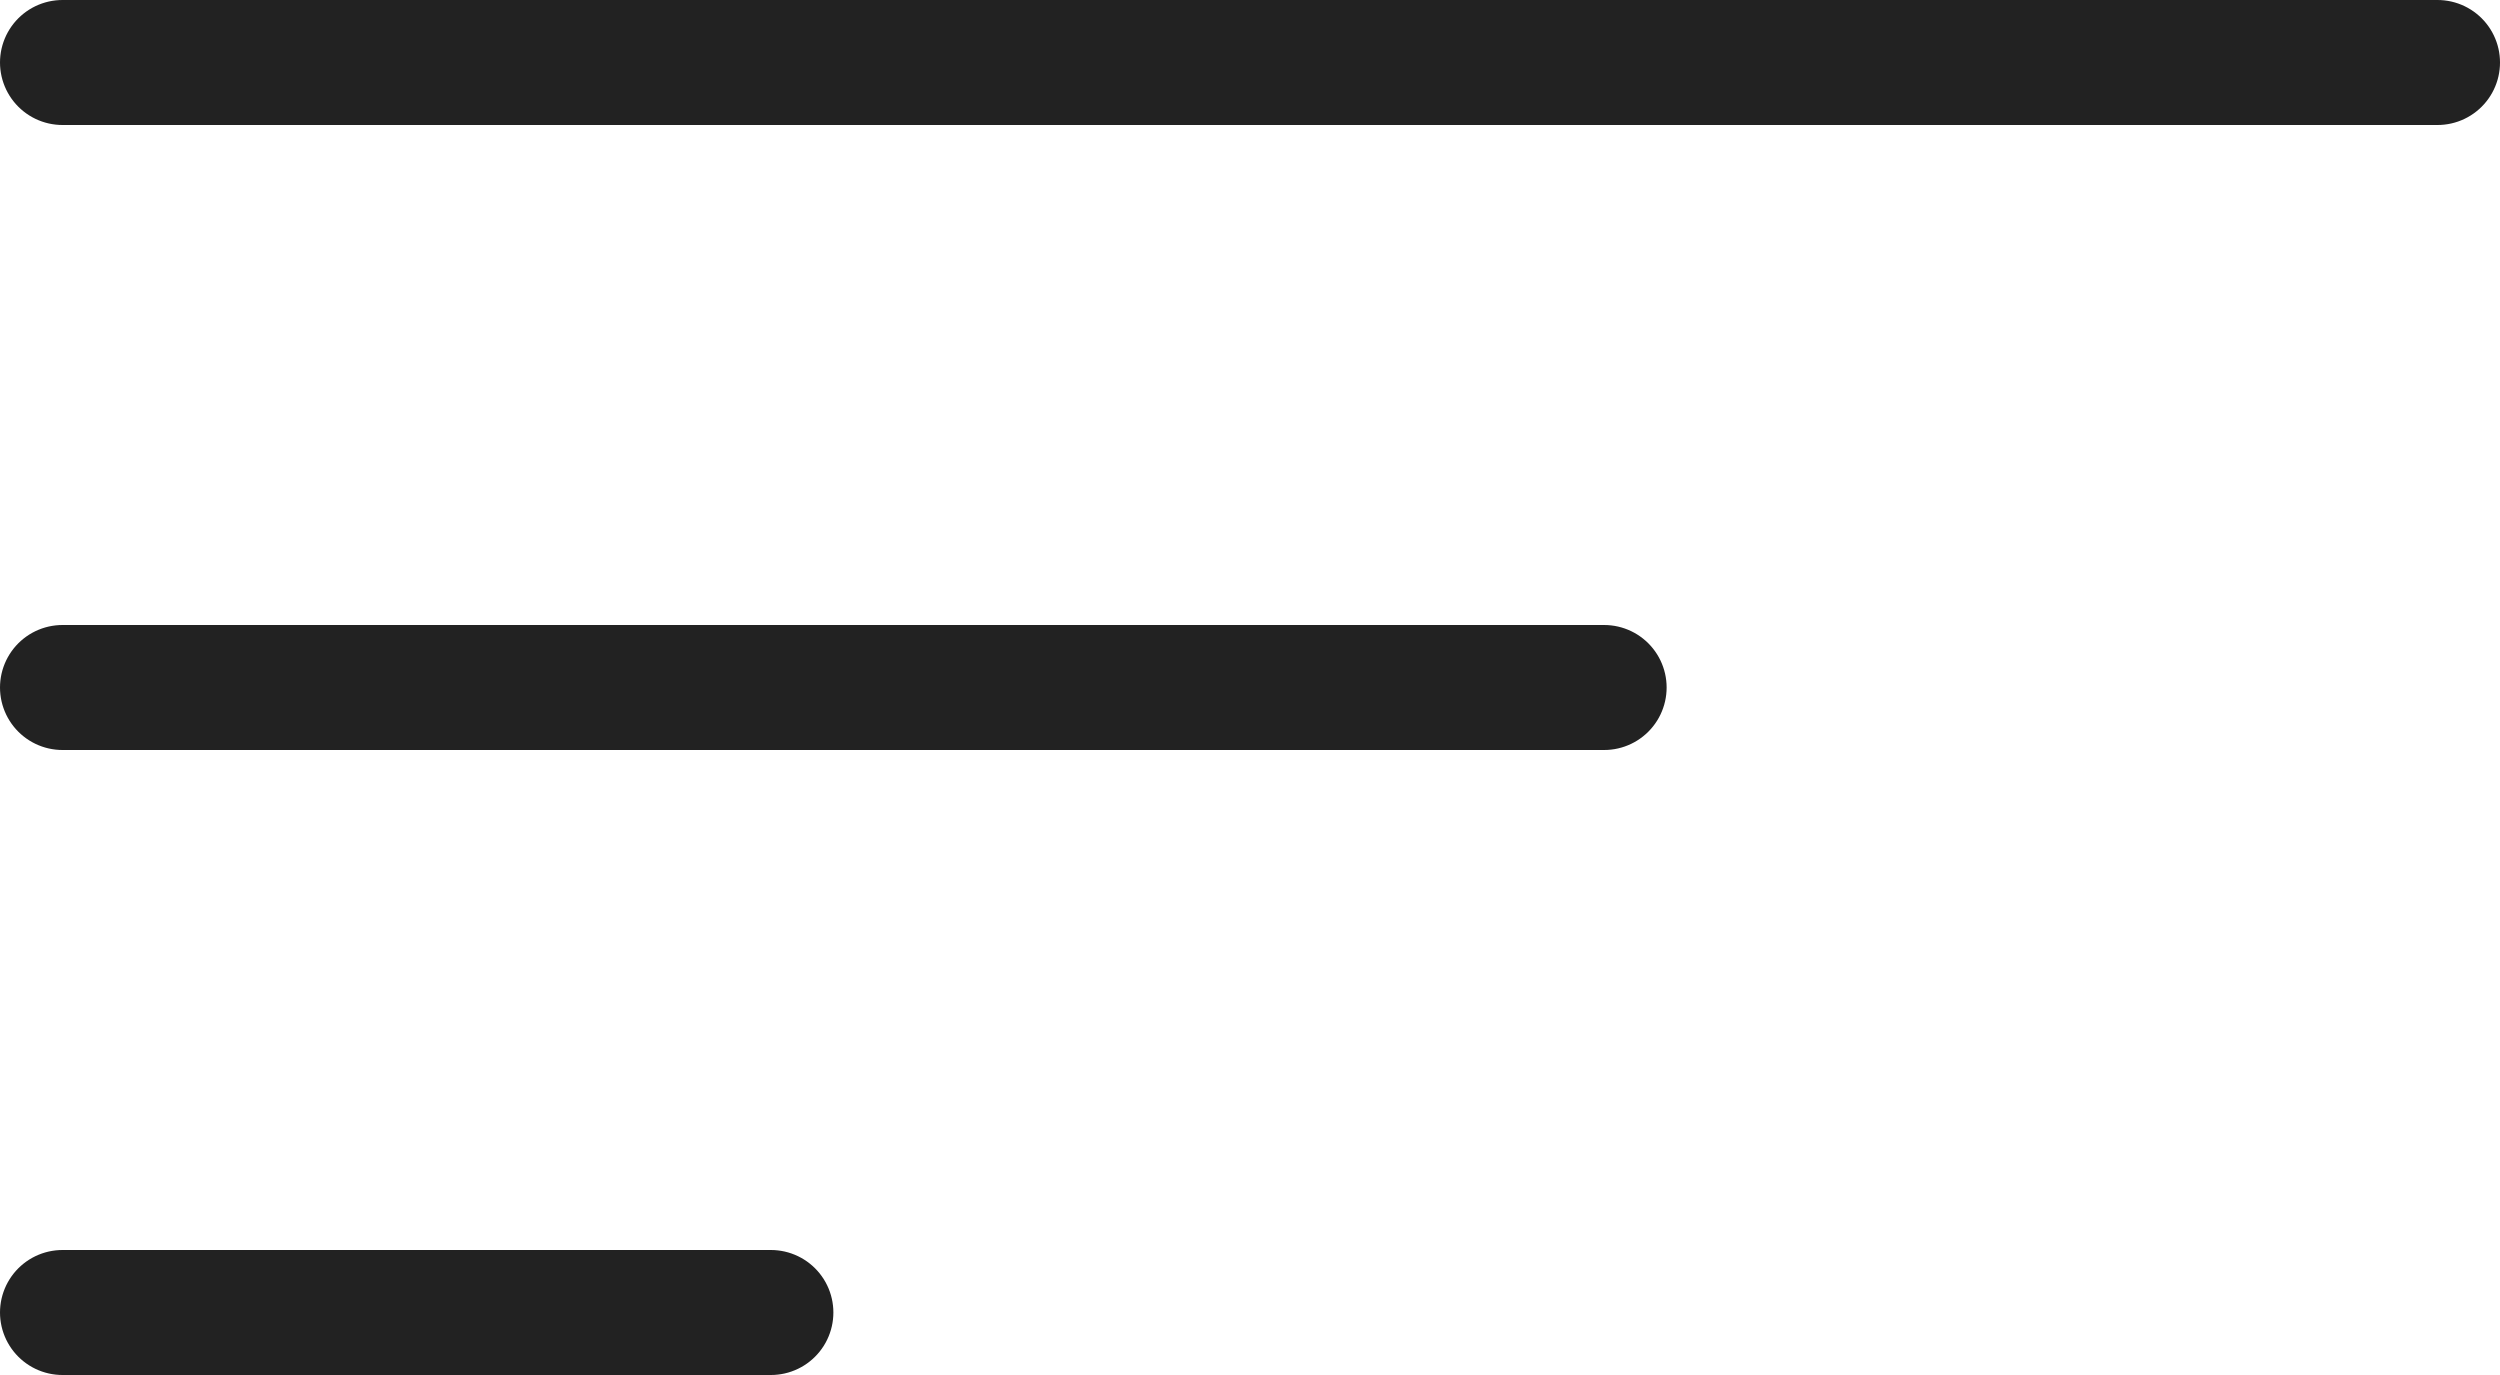 <svg width="20" height="11" viewBox="0 0 20 11" fill="none" xmlns="http://www.w3.org/2000/svg">
<line x1="0.5" y1="0.5" x2="19.5" y2="0.5" stroke="#0B0B0B" stroke-opacity="0.9" stroke-linecap="round"/>
<line x1="0.5" y1="5.5" x2="12.833" y2="5.5" stroke="#0B0B0B" stroke-opacity="0.9" stroke-linecap="round"/>
<line x1="0.5" y1="10.5" x2="6.167" y2="10.5" stroke="#0B0B0B" stroke-opacity="0.9" stroke-linecap="round"/>
</svg>

